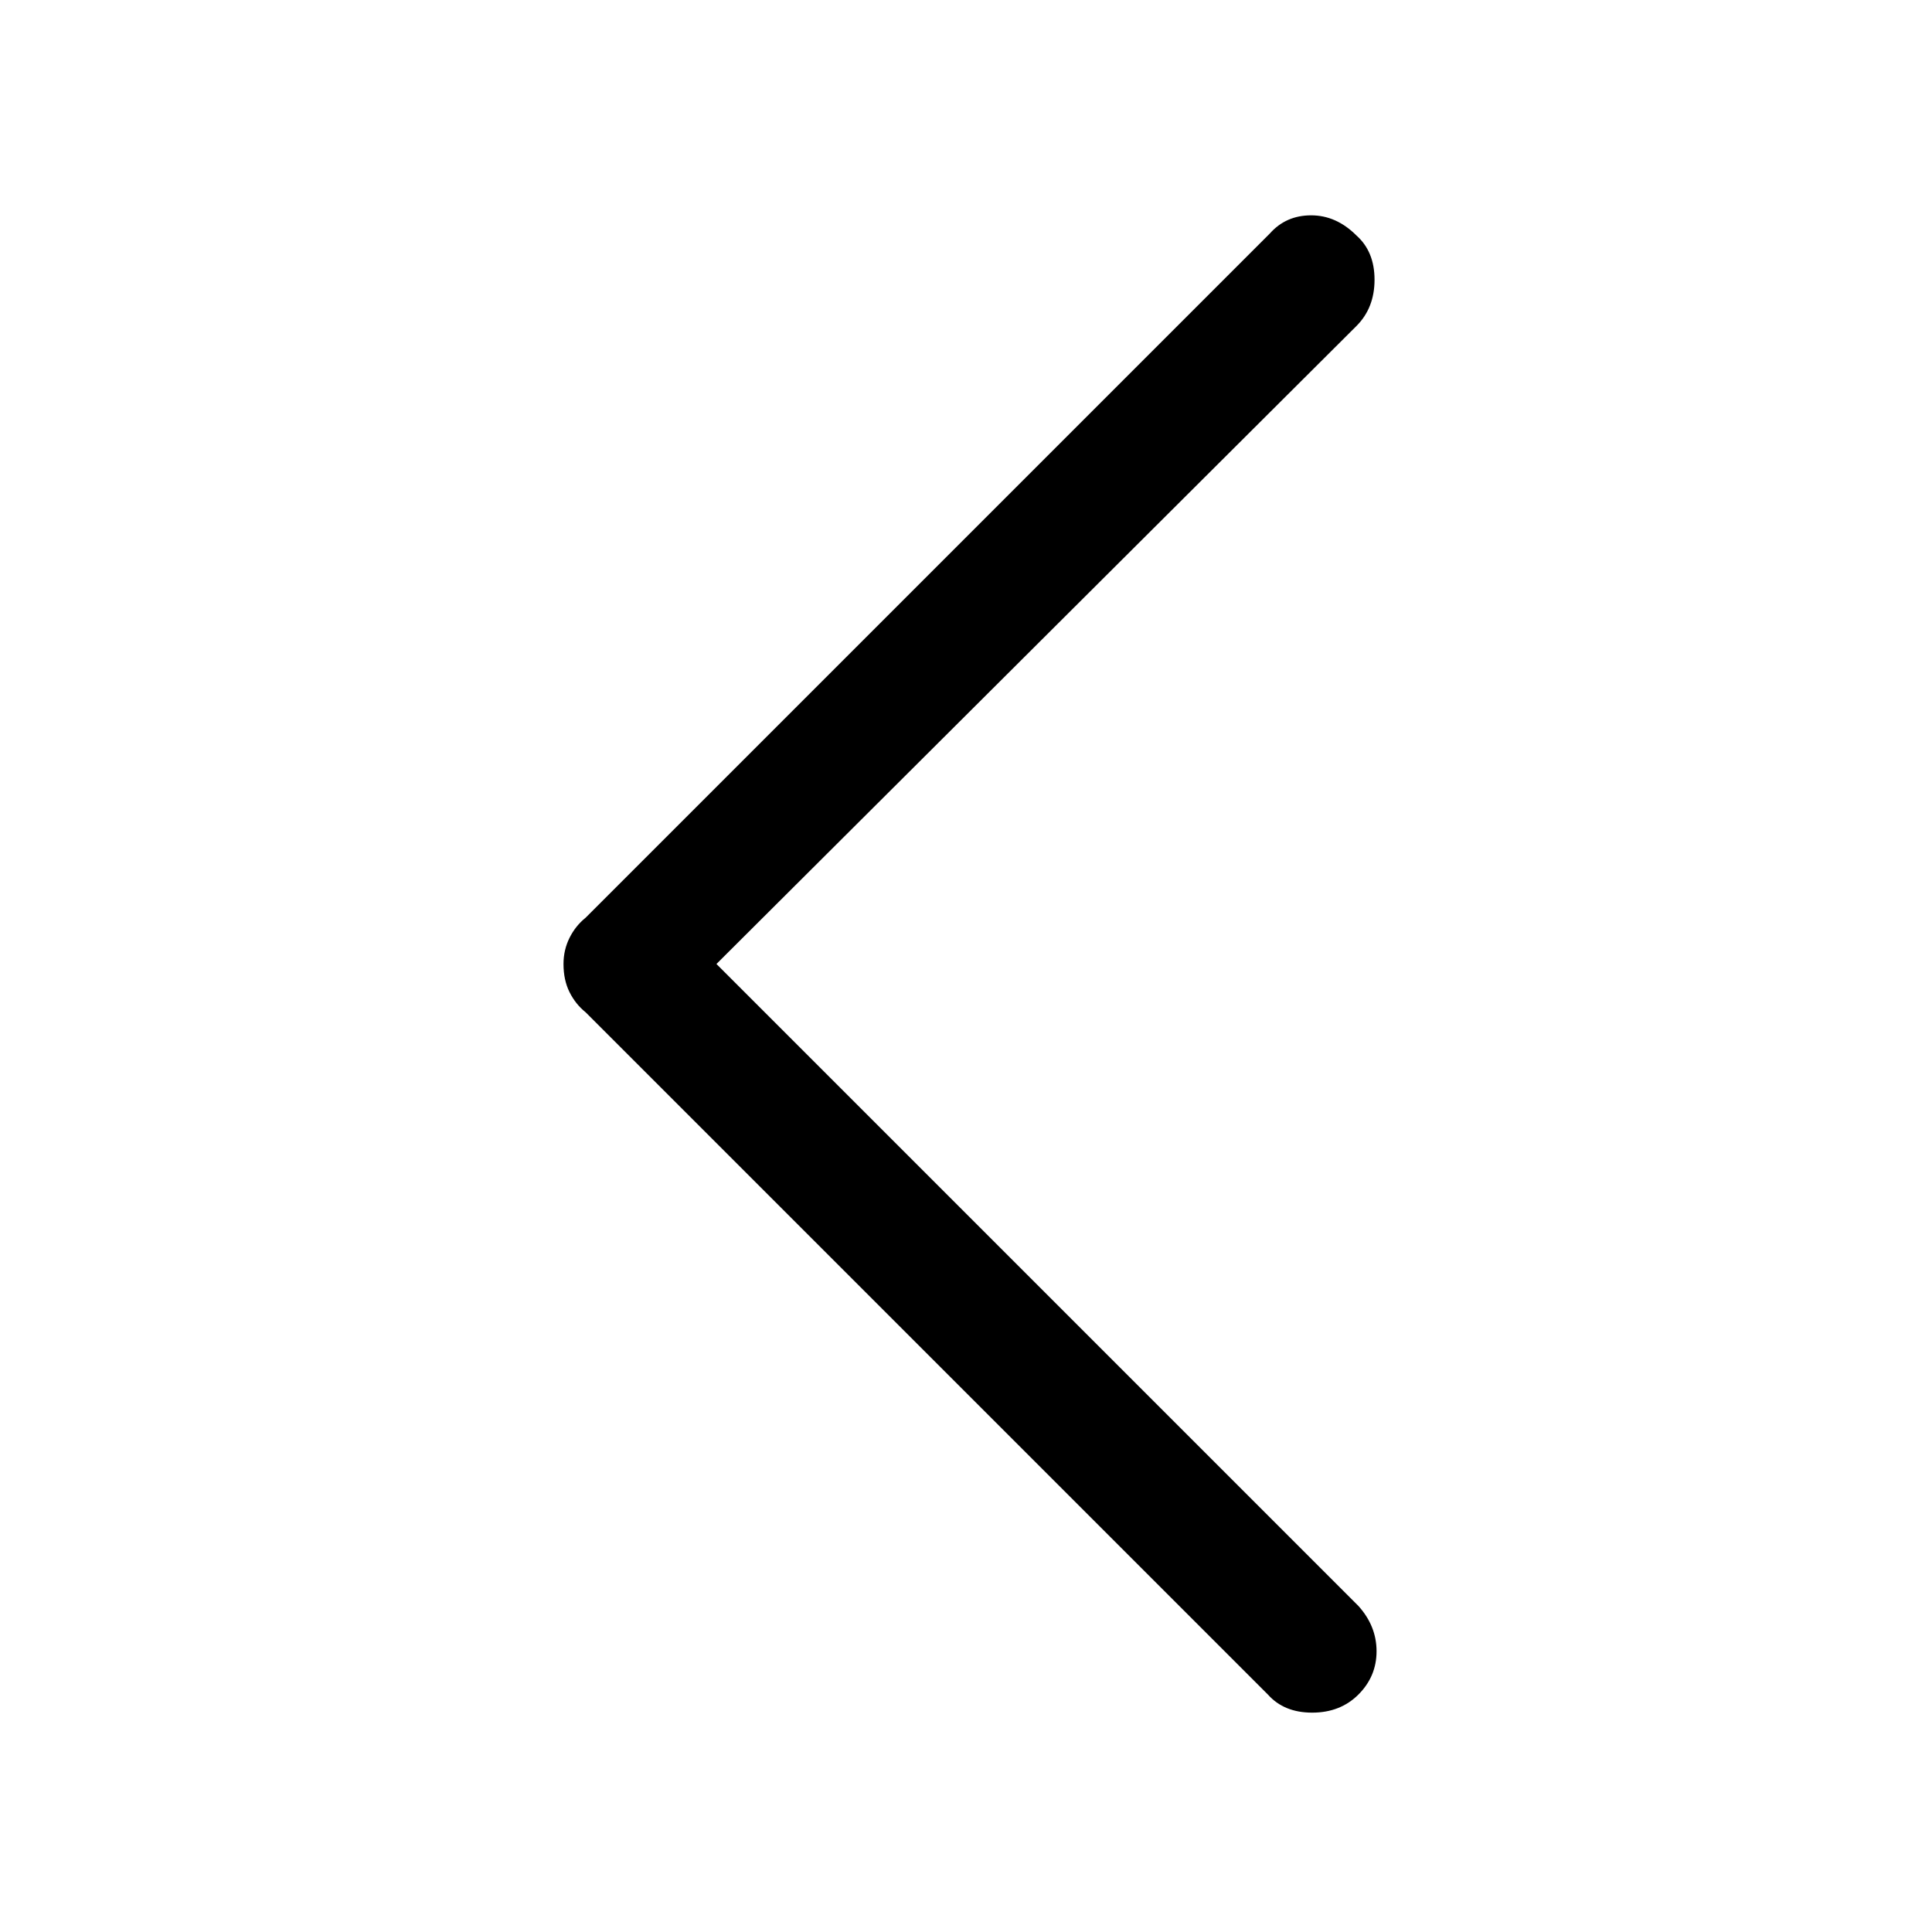 <svg xmlns="http://www.w3.org/2000/svg" height="48" width="48"><path d="M31.5 42.1 14.55 25.15Q14.3 24.95 14.15 24.65Q14 24.35 14 23.95Q14 23.6 14.15 23.3Q14.3 23 14.55 22.8L31.55 5.8Q31.95 5.35 32.575 5.35Q33.2 5.35 33.7 5.85Q34.15 6.25 34.15 6.95Q34.15 7.65 33.7 8.1L17.8 23.95L33.75 39.9Q34.2 40.4 34.2 41.025Q34.2 41.65 33.75 42.1Q33.3 42.55 32.6 42.55Q31.9 42.55 31.5 42.1Z"/></svg>